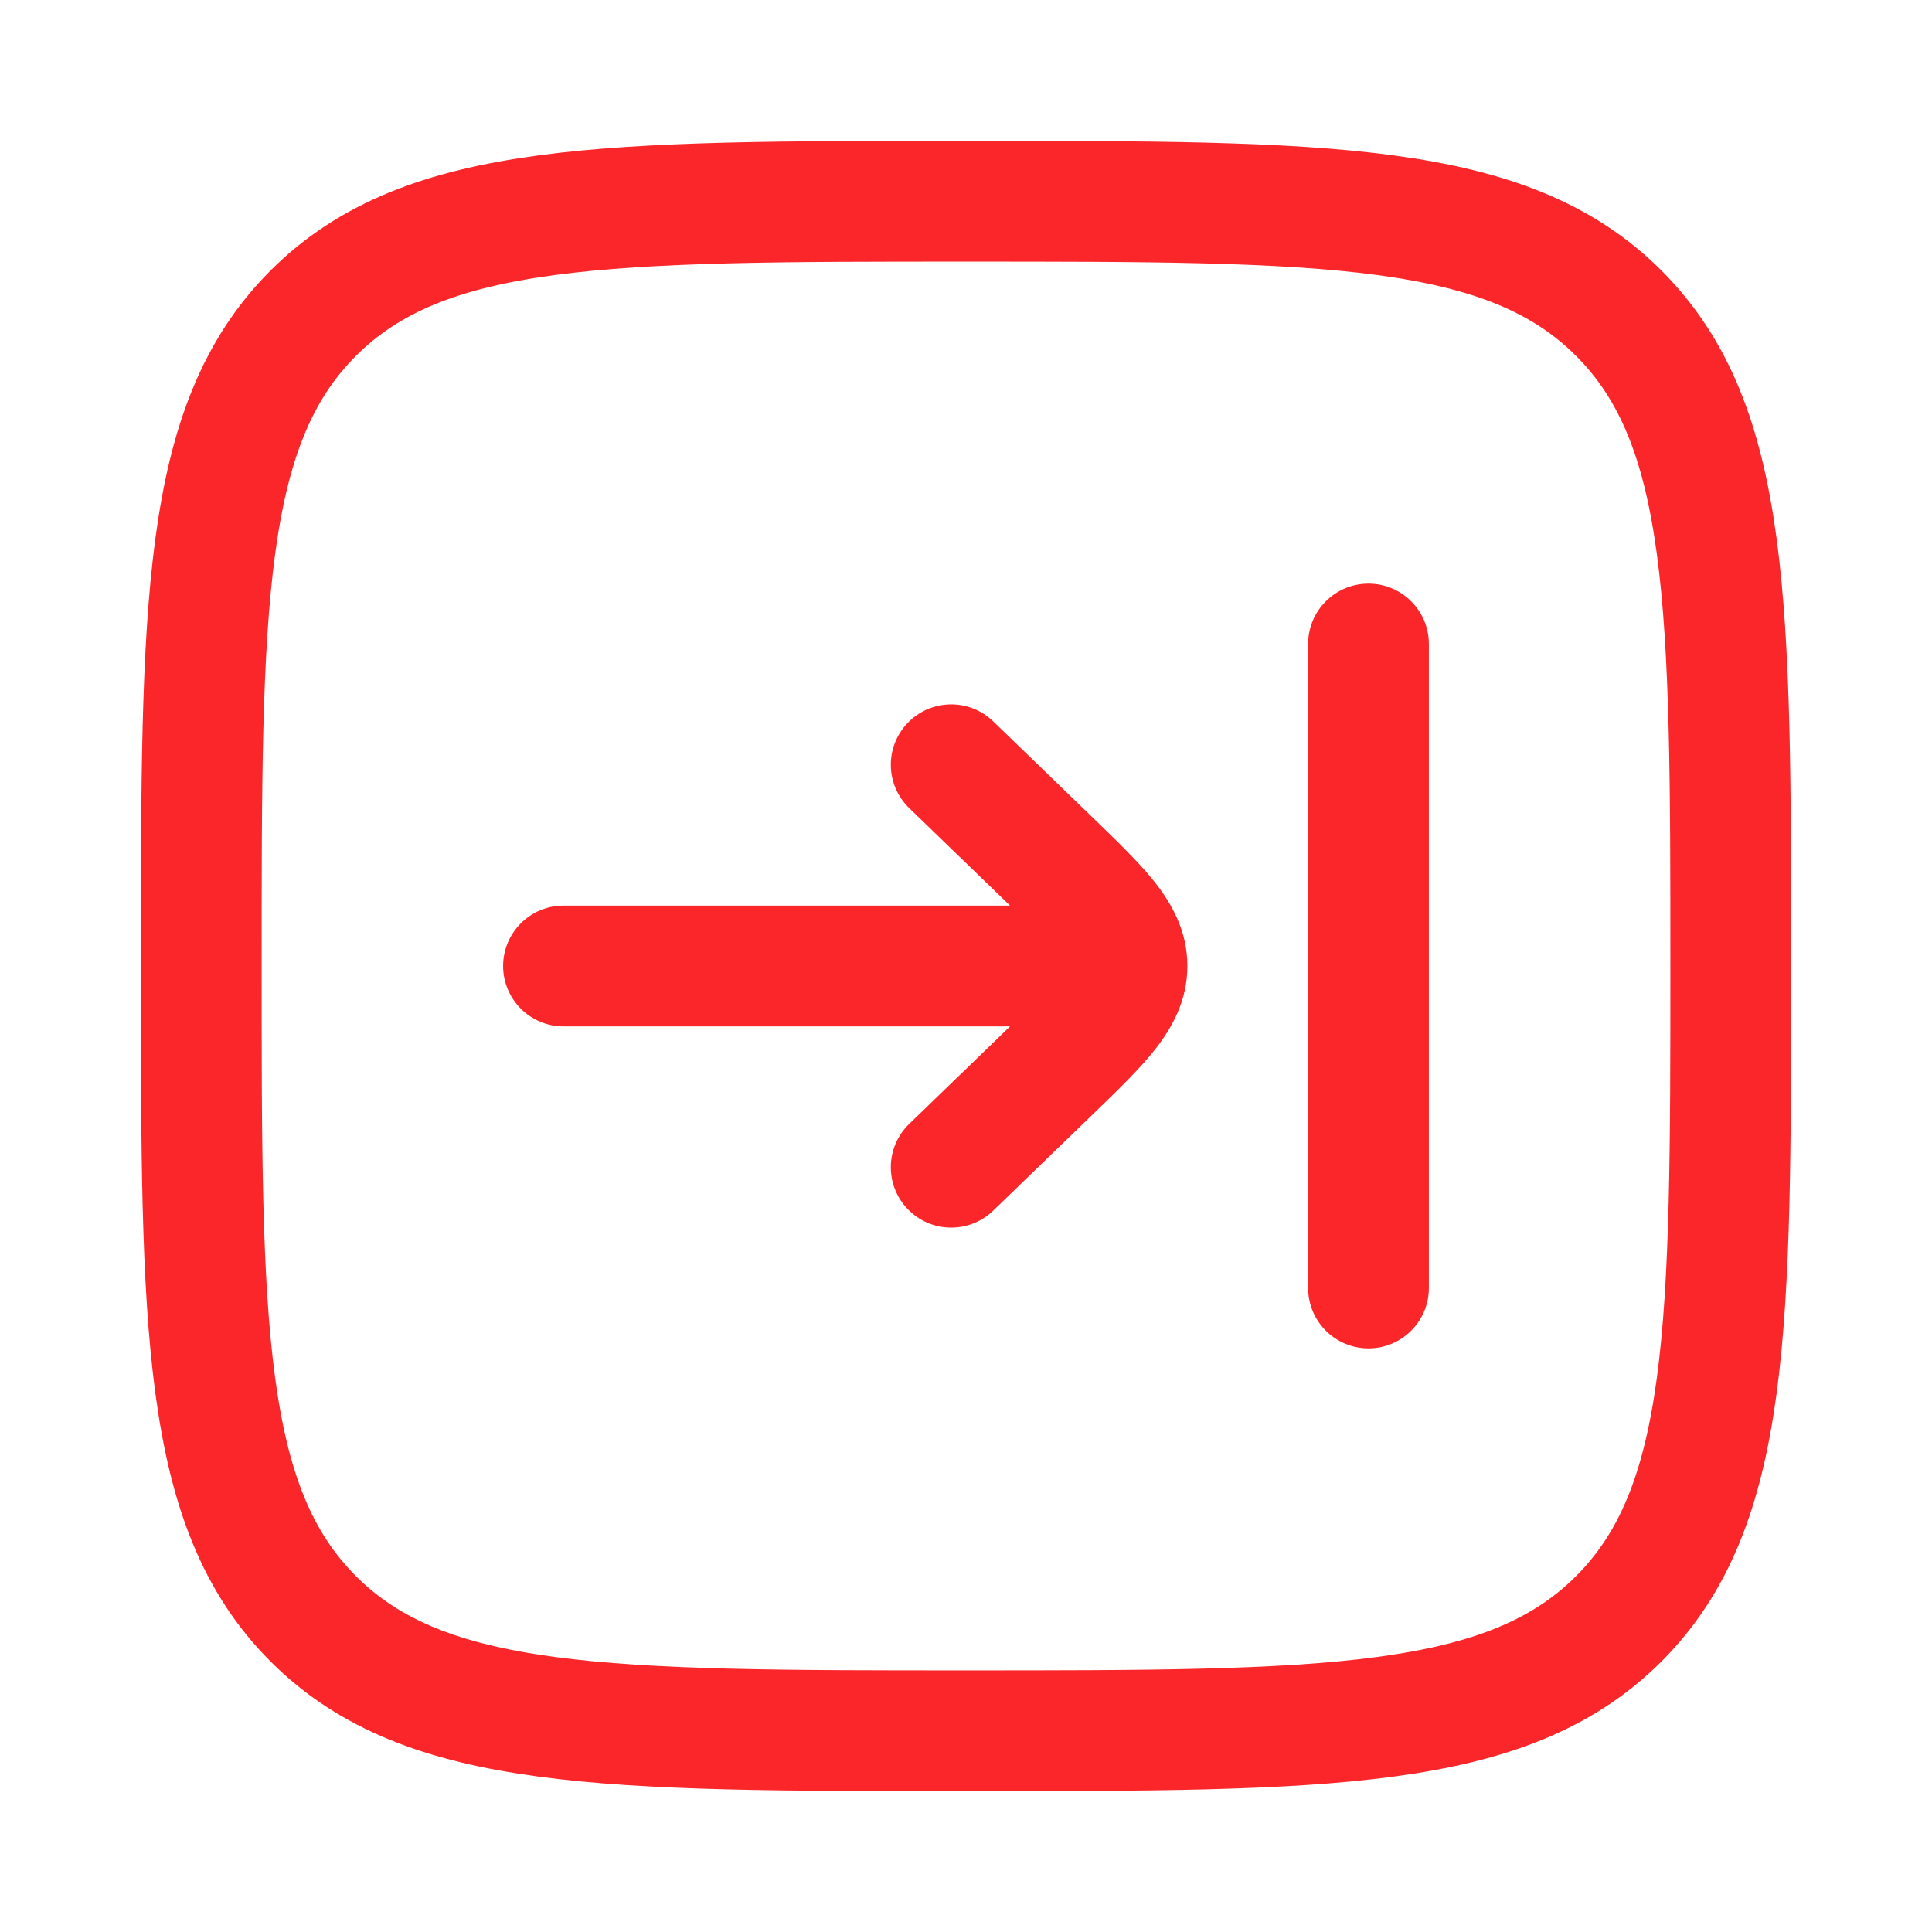 <svg width="24" height="24" viewBox="0 0 24 24" fill="none" xmlns="http://www.w3.org/2000/svg">
<path d="M2.5 12C2.5 7.521 2.5 5.282 3.891 3.891C5.282 2.5 7.522 2.5 12 2.5C16.478 2.5 18.718 2.5 20.109 3.891C21.5 5.282 21.5 7.521 21.5 12C21.5 16.478 21.5 18.717 20.109 20.109C18.718 21.5 16.478 21.5 12 21.5C7.522 21.5 5.282 21.5 3.891 20.109C2.5 18.717 2.5 16.478 2.5 12Z" stroke="#FA262A" stroke-width="1.5"/>
<path d="M16.25 16C16.25 16.414 16.586 16.75 17 16.75C17.414 16.75 17.75 16.414 17.75 16H16.25ZM17.75 8C17.75 7.586 17.414 7.25 17 7.25C16.586 7.25 16.25 7.586 16.25 8H17.75ZM12.338 8.961C12.04 8.673 11.565 8.681 11.277 8.979C10.989 9.276 10.997 9.751 11.295 10.039L12.338 8.961ZM13.031 10.674L13.552 10.135L13.552 10.135L13.031 10.674ZM13.031 13.326L13.552 13.865L13.552 13.865L13.031 13.326ZM11.295 13.961C10.997 14.249 10.989 14.724 11.277 15.021C11.565 15.319 12.04 15.327 12.338 15.039L11.295 13.961ZM7 11.25C6.586 11.25 6.25 11.586 6.25 12C6.25 12.414 6.586 12.75 7 12.75L7 11.25ZM17.75 16V8H16.25V16H17.75ZM11.295 10.039L12.509 11.213L13.552 10.135L12.338 8.961L11.295 10.039ZM12.509 12.787L11.295 13.961L12.338 15.039L13.552 13.865L12.509 12.787ZM12.509 11.213C12.848 11.541 13.046 11.735 13.169 11.89C13.279 12.03 13.25 12.044 13.25 12H14.75C14.75 11.568 14.559 11.231 14.347 10.961C14.146 10.707 13.86 10.433 13.552 10.135L12.509 11.213ZM13.552 13.865C13.86 13.567 14.146 13.293 14.347 13.039C14.559 12.769 14.75 12.432 14.75 12H13.25C13.25 11.956 13.279 11.97 13.169 12.11C13.046 12.265 12.848 12.459 12.509 12.787L13.552 13.865ZM14 11.25L7 11.25L7 12.75H14V11.25Z" fill="#FA262A"/>
</svg>
